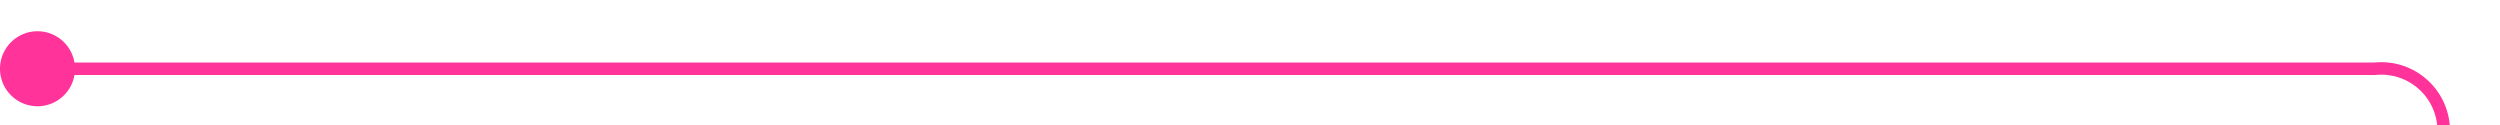 ﻿<?xml version="1.0" encoding="utf-8"?>
<svg version="1.1" xmlns:xlink="http://www.w3.org/1999/xlink" width="200px" height="10px" preserveAspectRatio="xMinYMid meet" viewBox="465 434  200 8" xmlns="http://www.w3.org/2000/svg">
  <path d="M 466 438.5  L 655 438.5  A 5 5 0 0 1 660.5 443.5 L 660.5 646  A 5 5 0 0 0 665.5 651.5 L 1676 651.5  A 5 5 0 0 1 1681.5 656.5 L 1681.5 685  " stroke-width="1" stroke="#ff3399" fill="none" />
  <path d="M 468 435.5  A 3 3 0 0 0 465 438.5 A 3 3 0 0 0 468 441.5 A 3 3 0 0 0 471 438.5 A 3 3 0 0 0 468 435.5 Z " fill-rule="nonzero" fill="#ff3399" stroke="none" />
</svg>